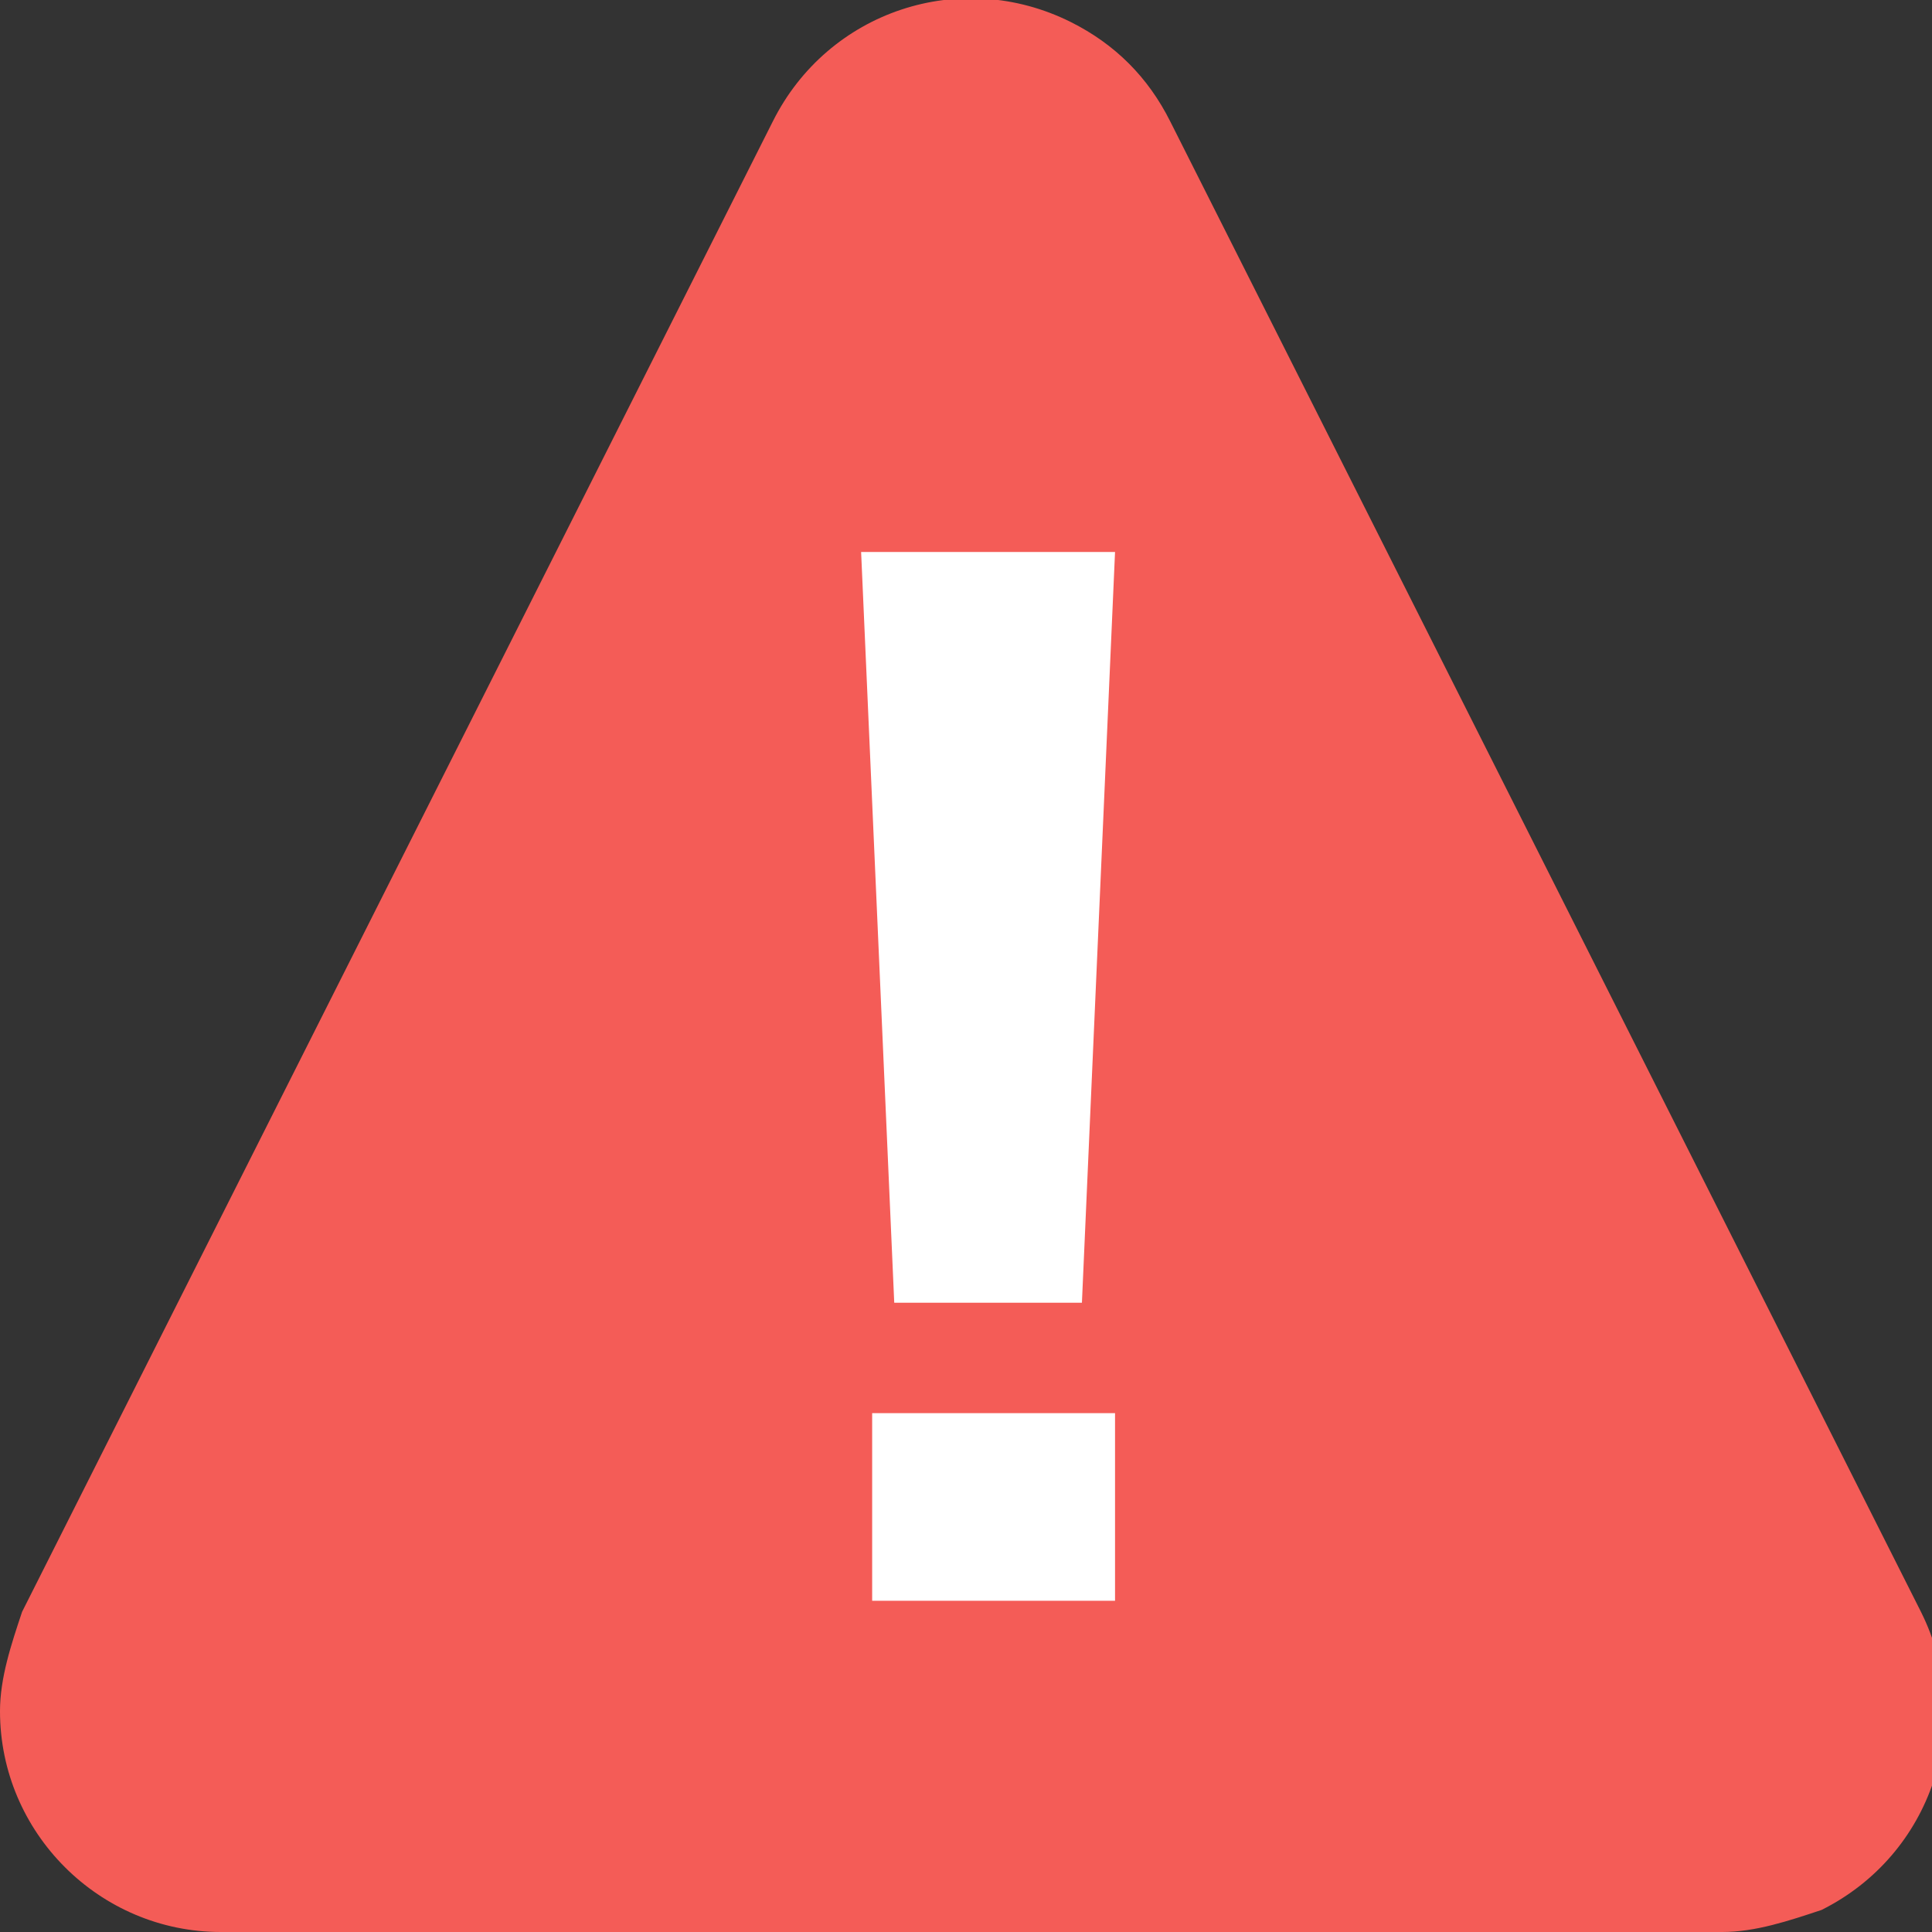 <?xml version="1.0" encoding="utf-8"?>
<!-- Generator: Adobe Illustrator 23.1.1, SVG Export Plug-In . SVG Version: 6.00 Build 0)  -->
<svg version="1.1" id="レイヤー_1" xmlns="http://www.w3.org/2000/svg" xmlns:xlink="http://www.w3.org/1999/xlink" x="0px"
	 y="0px" viewBox="0 0 17.5 17.5" style="enable-background:new 0 0 17.5 17.5;" xml:space="preserve">
<rect x="0" y="0" width="17.5" height="17.5" fill="#333333" stroke="none"/>
<style type="text/css">
	.st0{fill:#F45C57;}
	.st1{enable-background:new    ;}
	.st2{fill:#FFFFFF;}
</style>
<path id="パス_540" class="st0" d="M7,1.1c0.5-1,1.7-1.4,2.7-0.9c0.4,0.2,0.7,0.5,0.9,0.9l6.8,13.5c0.5,1,0.1,2.2-0.9,2.7
	c-0.3,0.1-0.6,0.2-0.9,0.2H2c-1.1,0-2-0.9-2-2c0-0.3,0.1-0.6,0.2-0.9L7,1.1z"/>
<g class="st1">
	<path class="st2" d="M10.1,5l-0.3,6.8H8.1L7.8,5H10.1z M10.1,14.5H7.9v-1.7h2.2V14.5z"/>
</g>
</svg>
